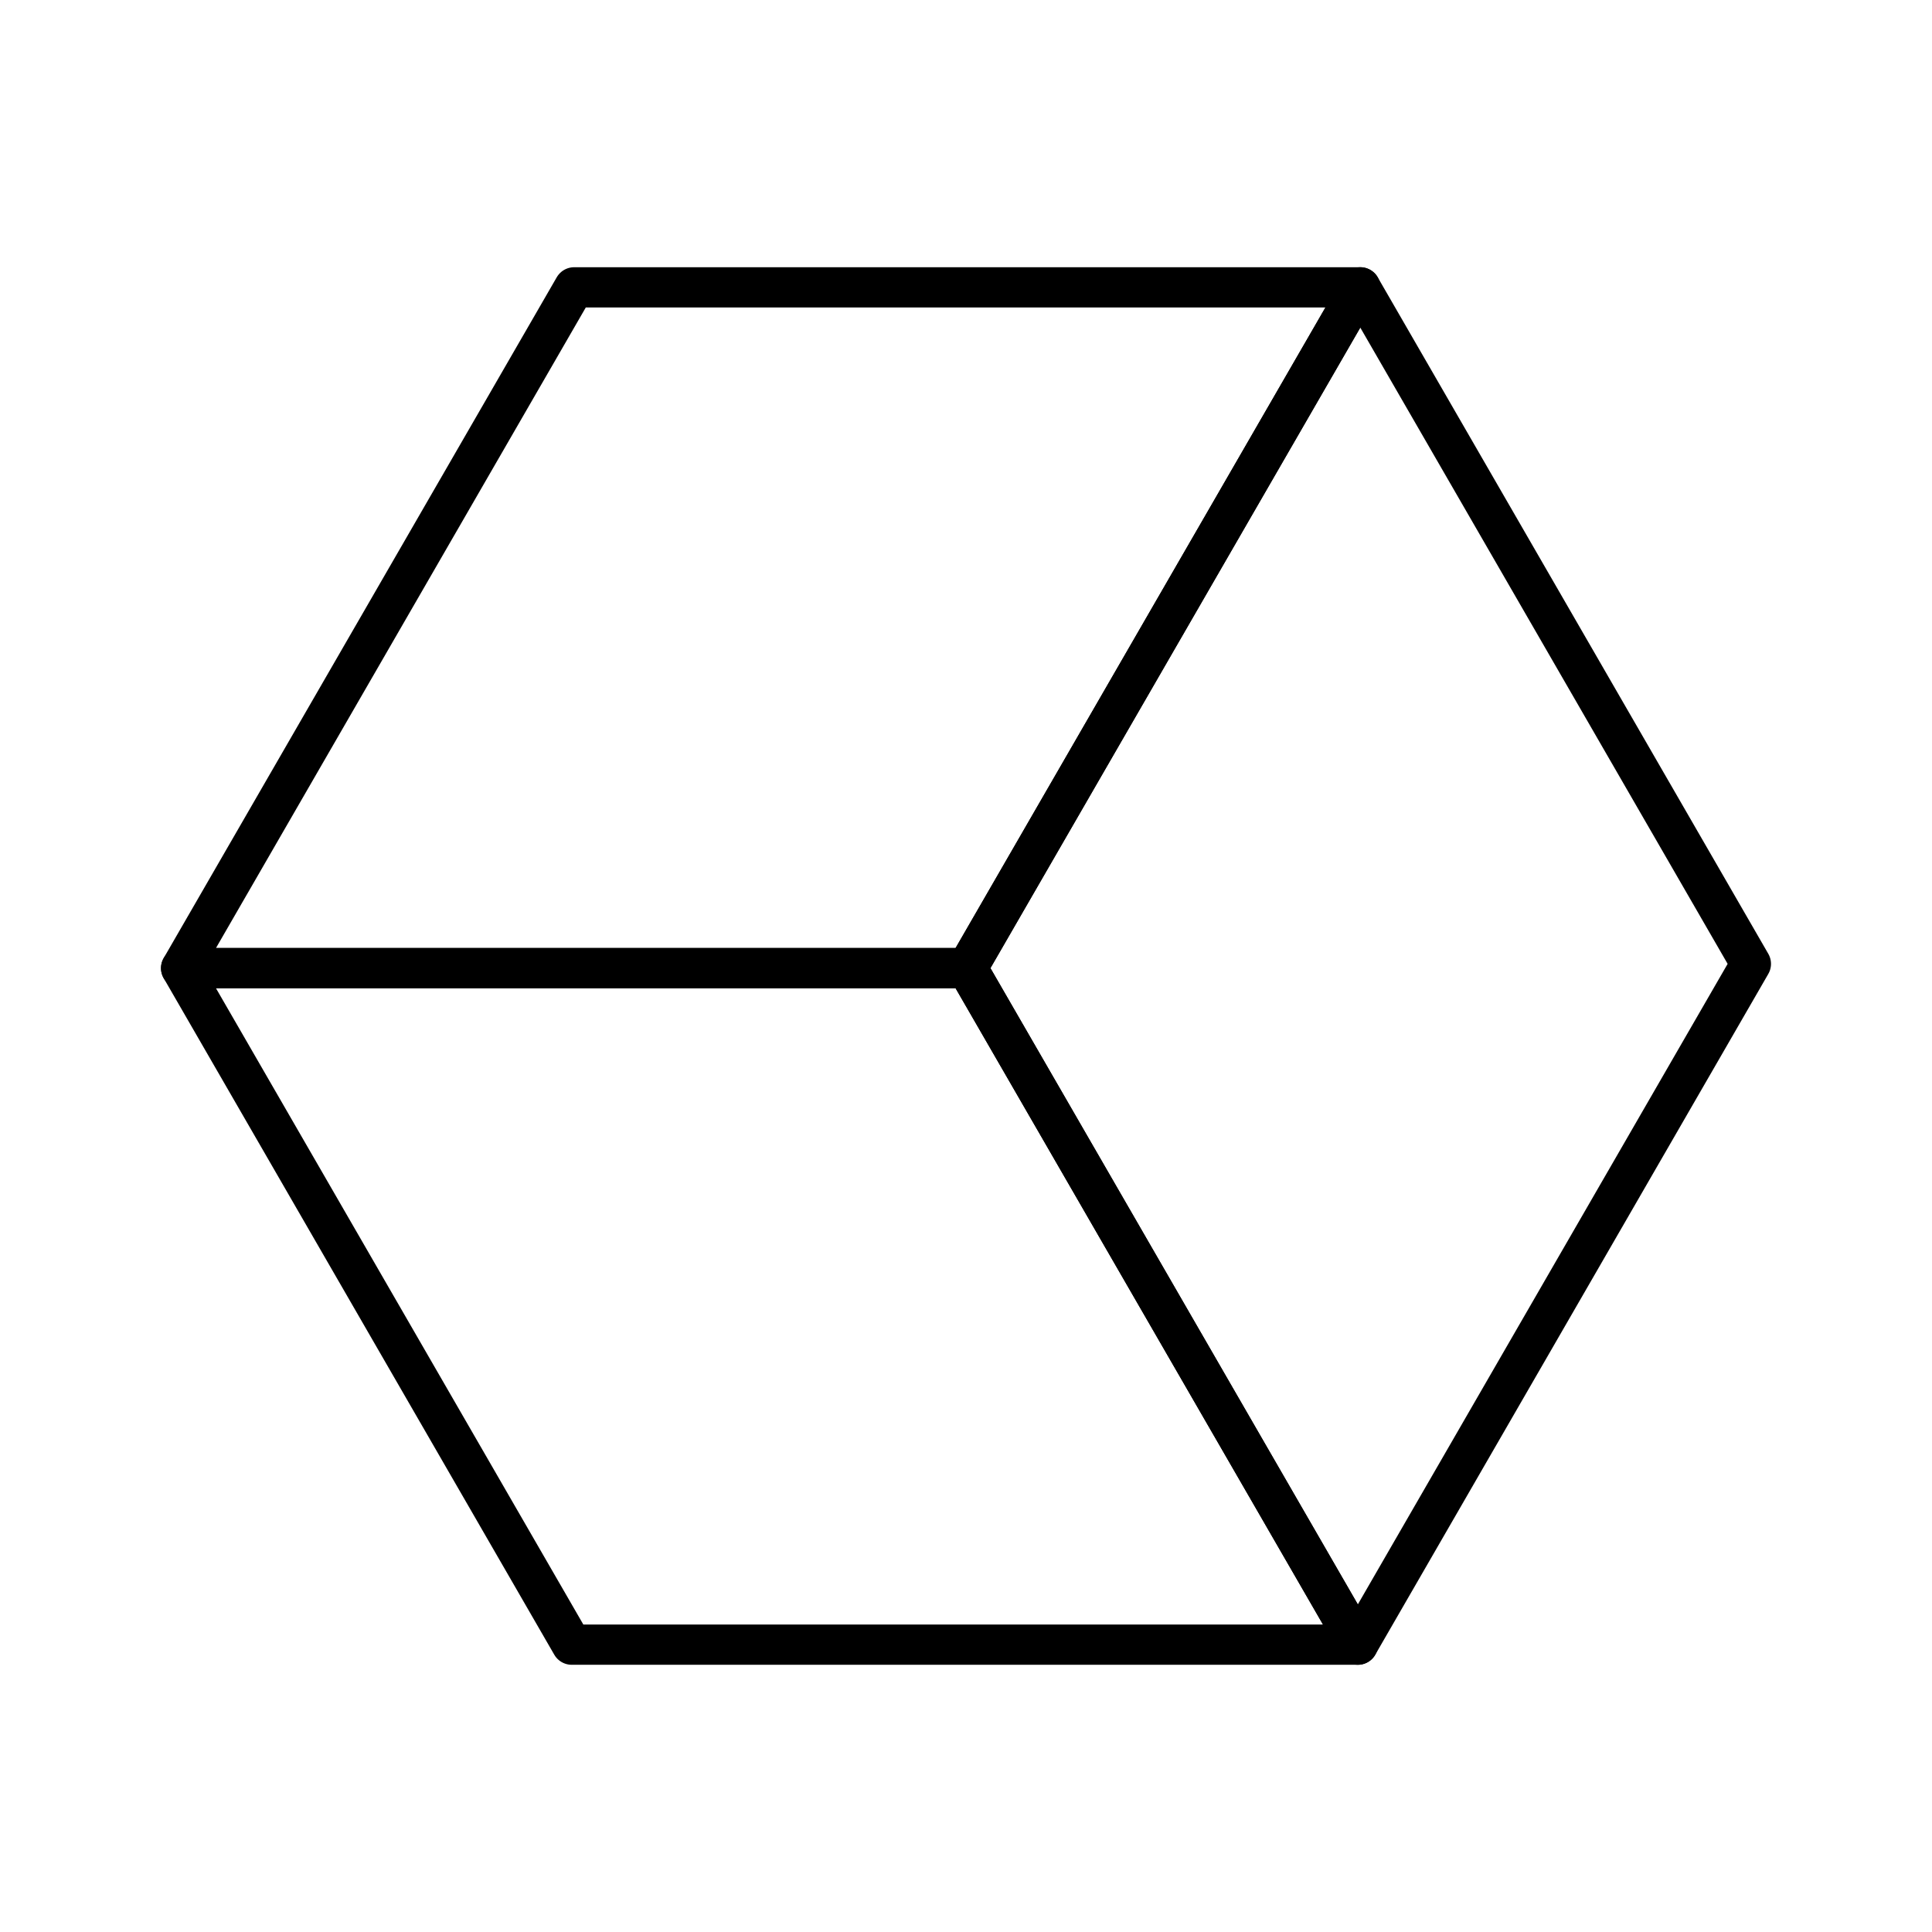 <?xml version="1.0" encoding="UTF-8"?><svg id="a" xmlns="http://www.w3.org/2000/svg" viewBox="0 0 48 48"><defs><style>.b{fill:none;stroke:#000;stroke-linecap:round;stroke-linejoin:round;}</style></defs><polygon class="b" points="33.735 40.861 14.204 40.861 4.5 24.053 24.03 24.053 33.735 40.861"/><polygon class="b" points="24.03 24.053 4.5 24.053 14.265 7.139 33.796 7.139 24.03 24.053"/><polygon class="b" points="43.5 23.947 33.735 40.861 24.03 24.053 33.796 7.139 43.5 23.947"/></svg>